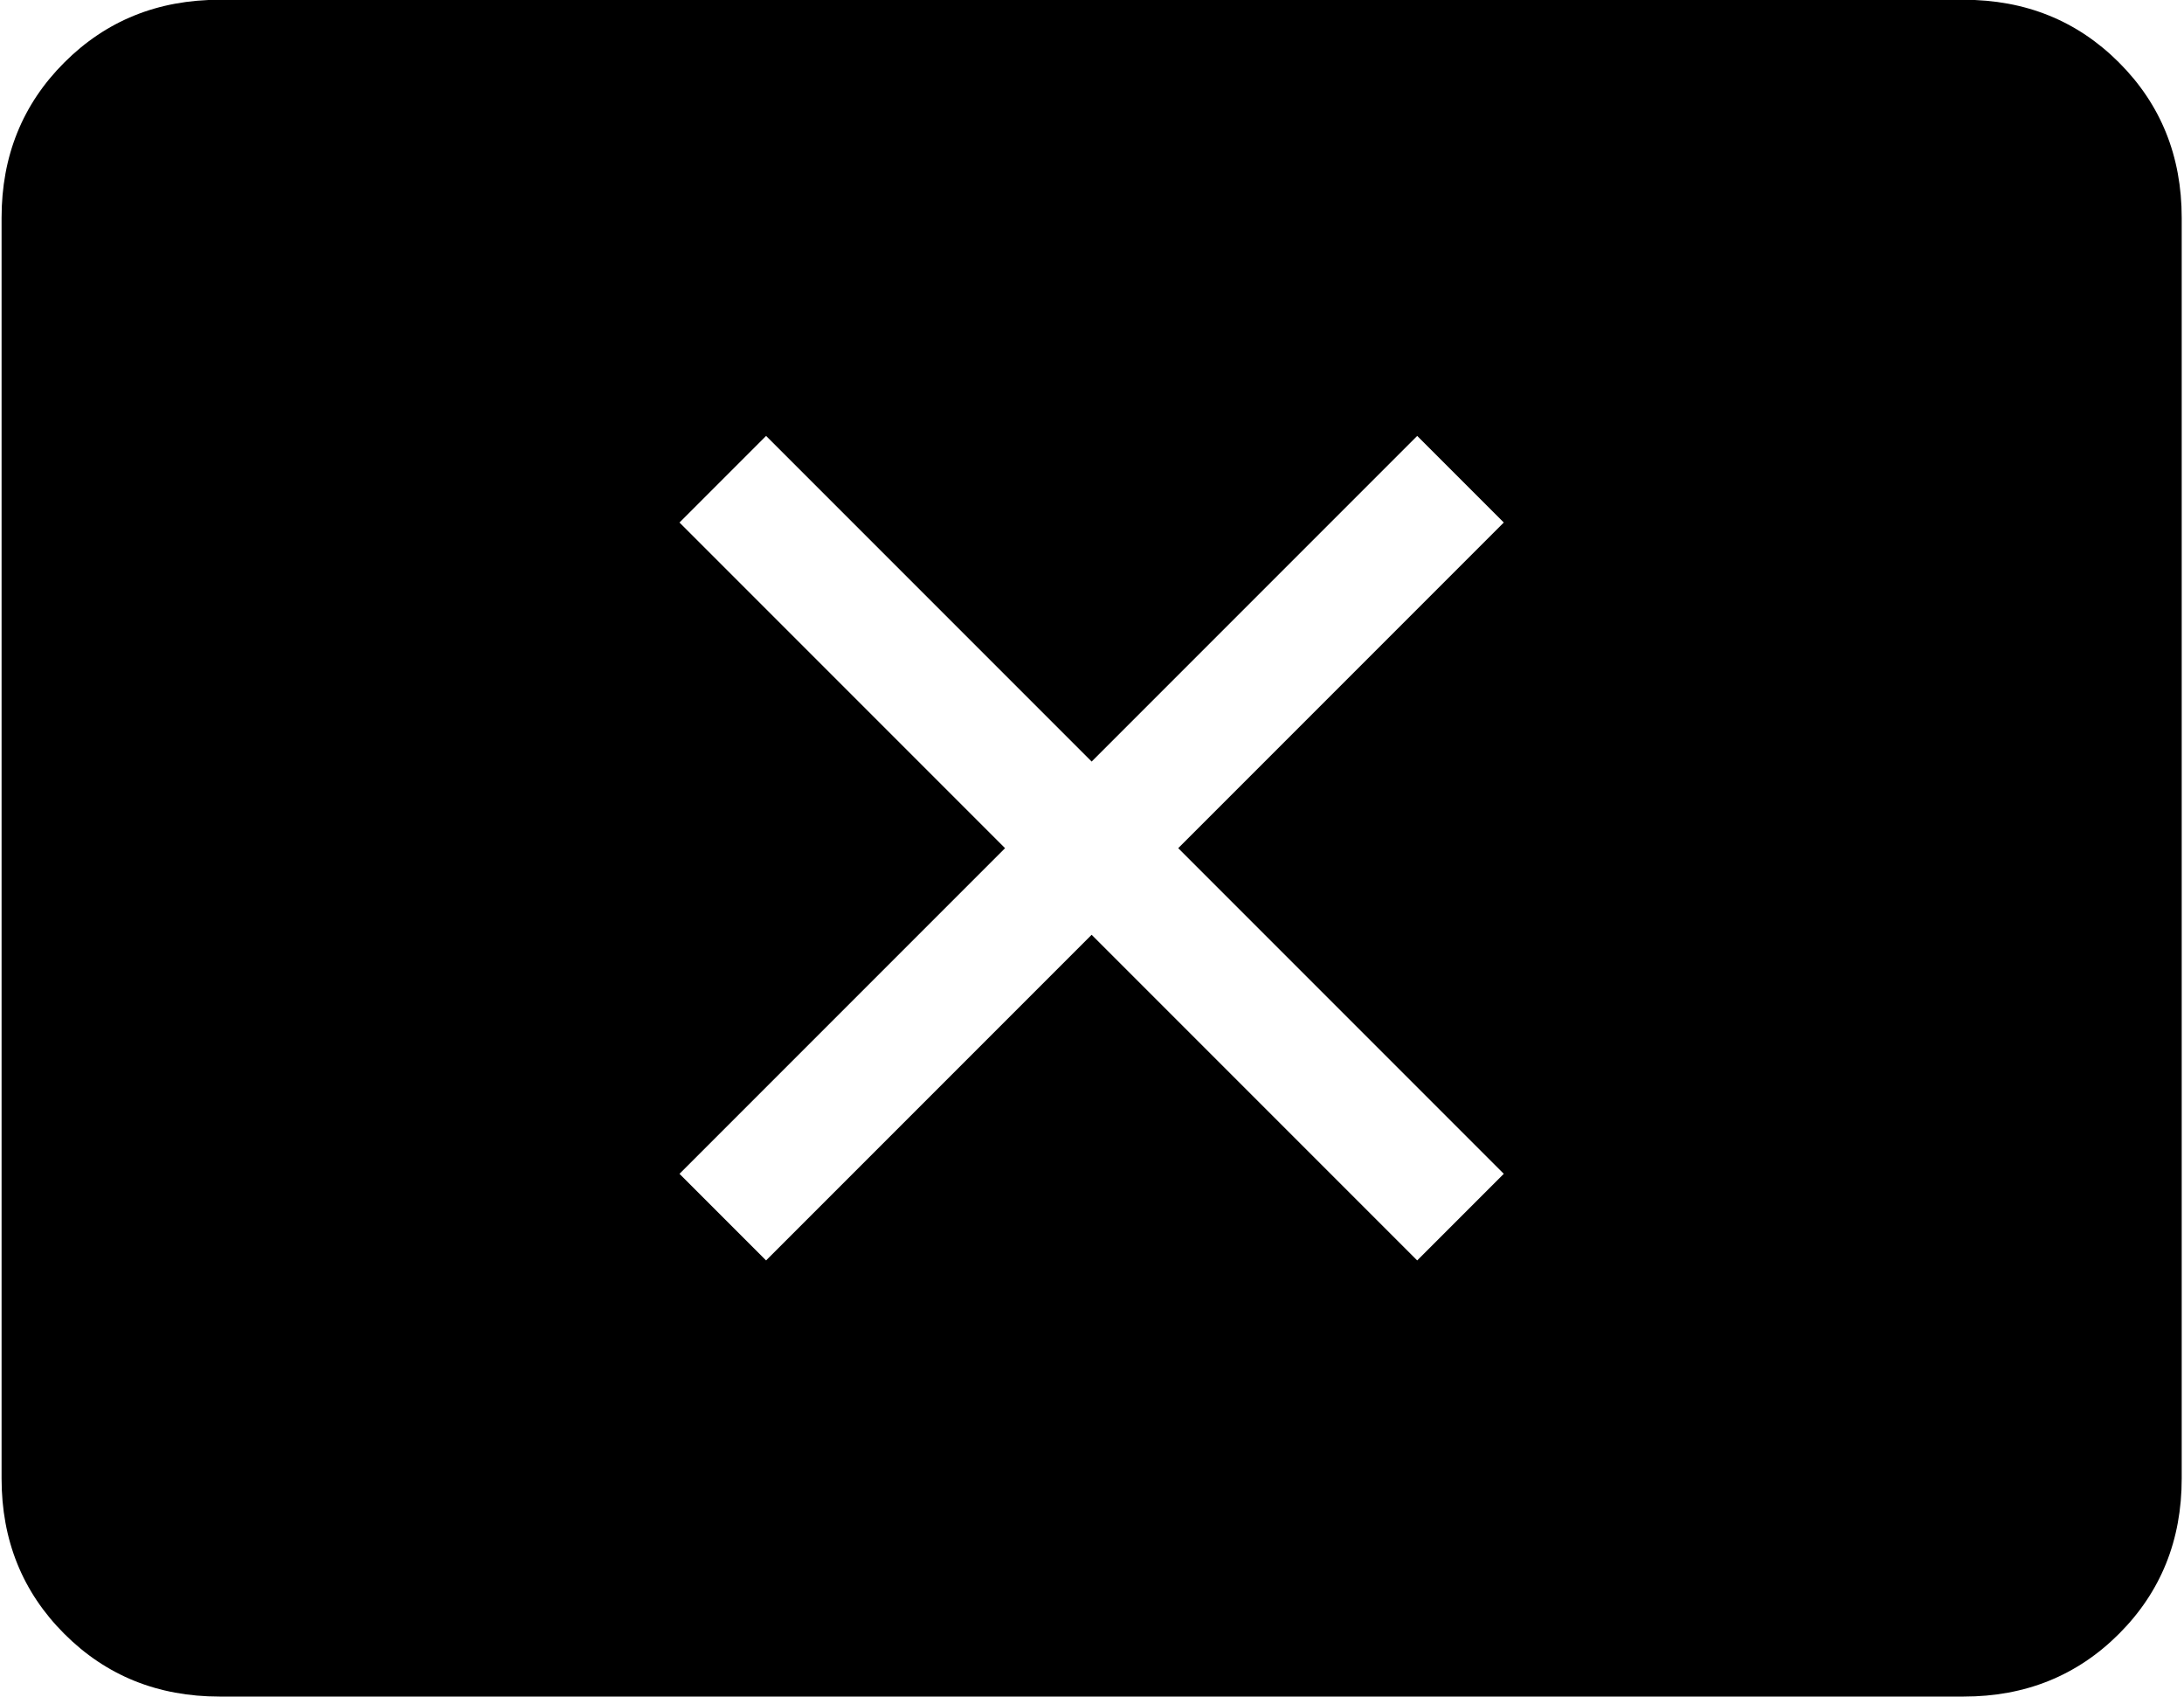 <svg xmlns="http://www.w3.org/2000/svg" viewBox="4.77 8.17 30.47 23.67" width="100%" height="100%">
  <path d="M15.458 25.75 20 21.208l4.542 4.542 1.208-1.208L21.208 20l4.542-4.542-1.208-1.208L20 18.792l-4.542-4.542-1.208 1.208L18.792 20l-4.542 4.542Zm-7.625 6.083q-1.291 0-2.166-.875t-.875-2.166V11.208q0-1.291.875-2.166t2.166-.875h24.334q1.291 0 2.166.875t.875 2.166v17.584q0 1.291-.875 2.166t-2.166.875Z"/>
</svg>
